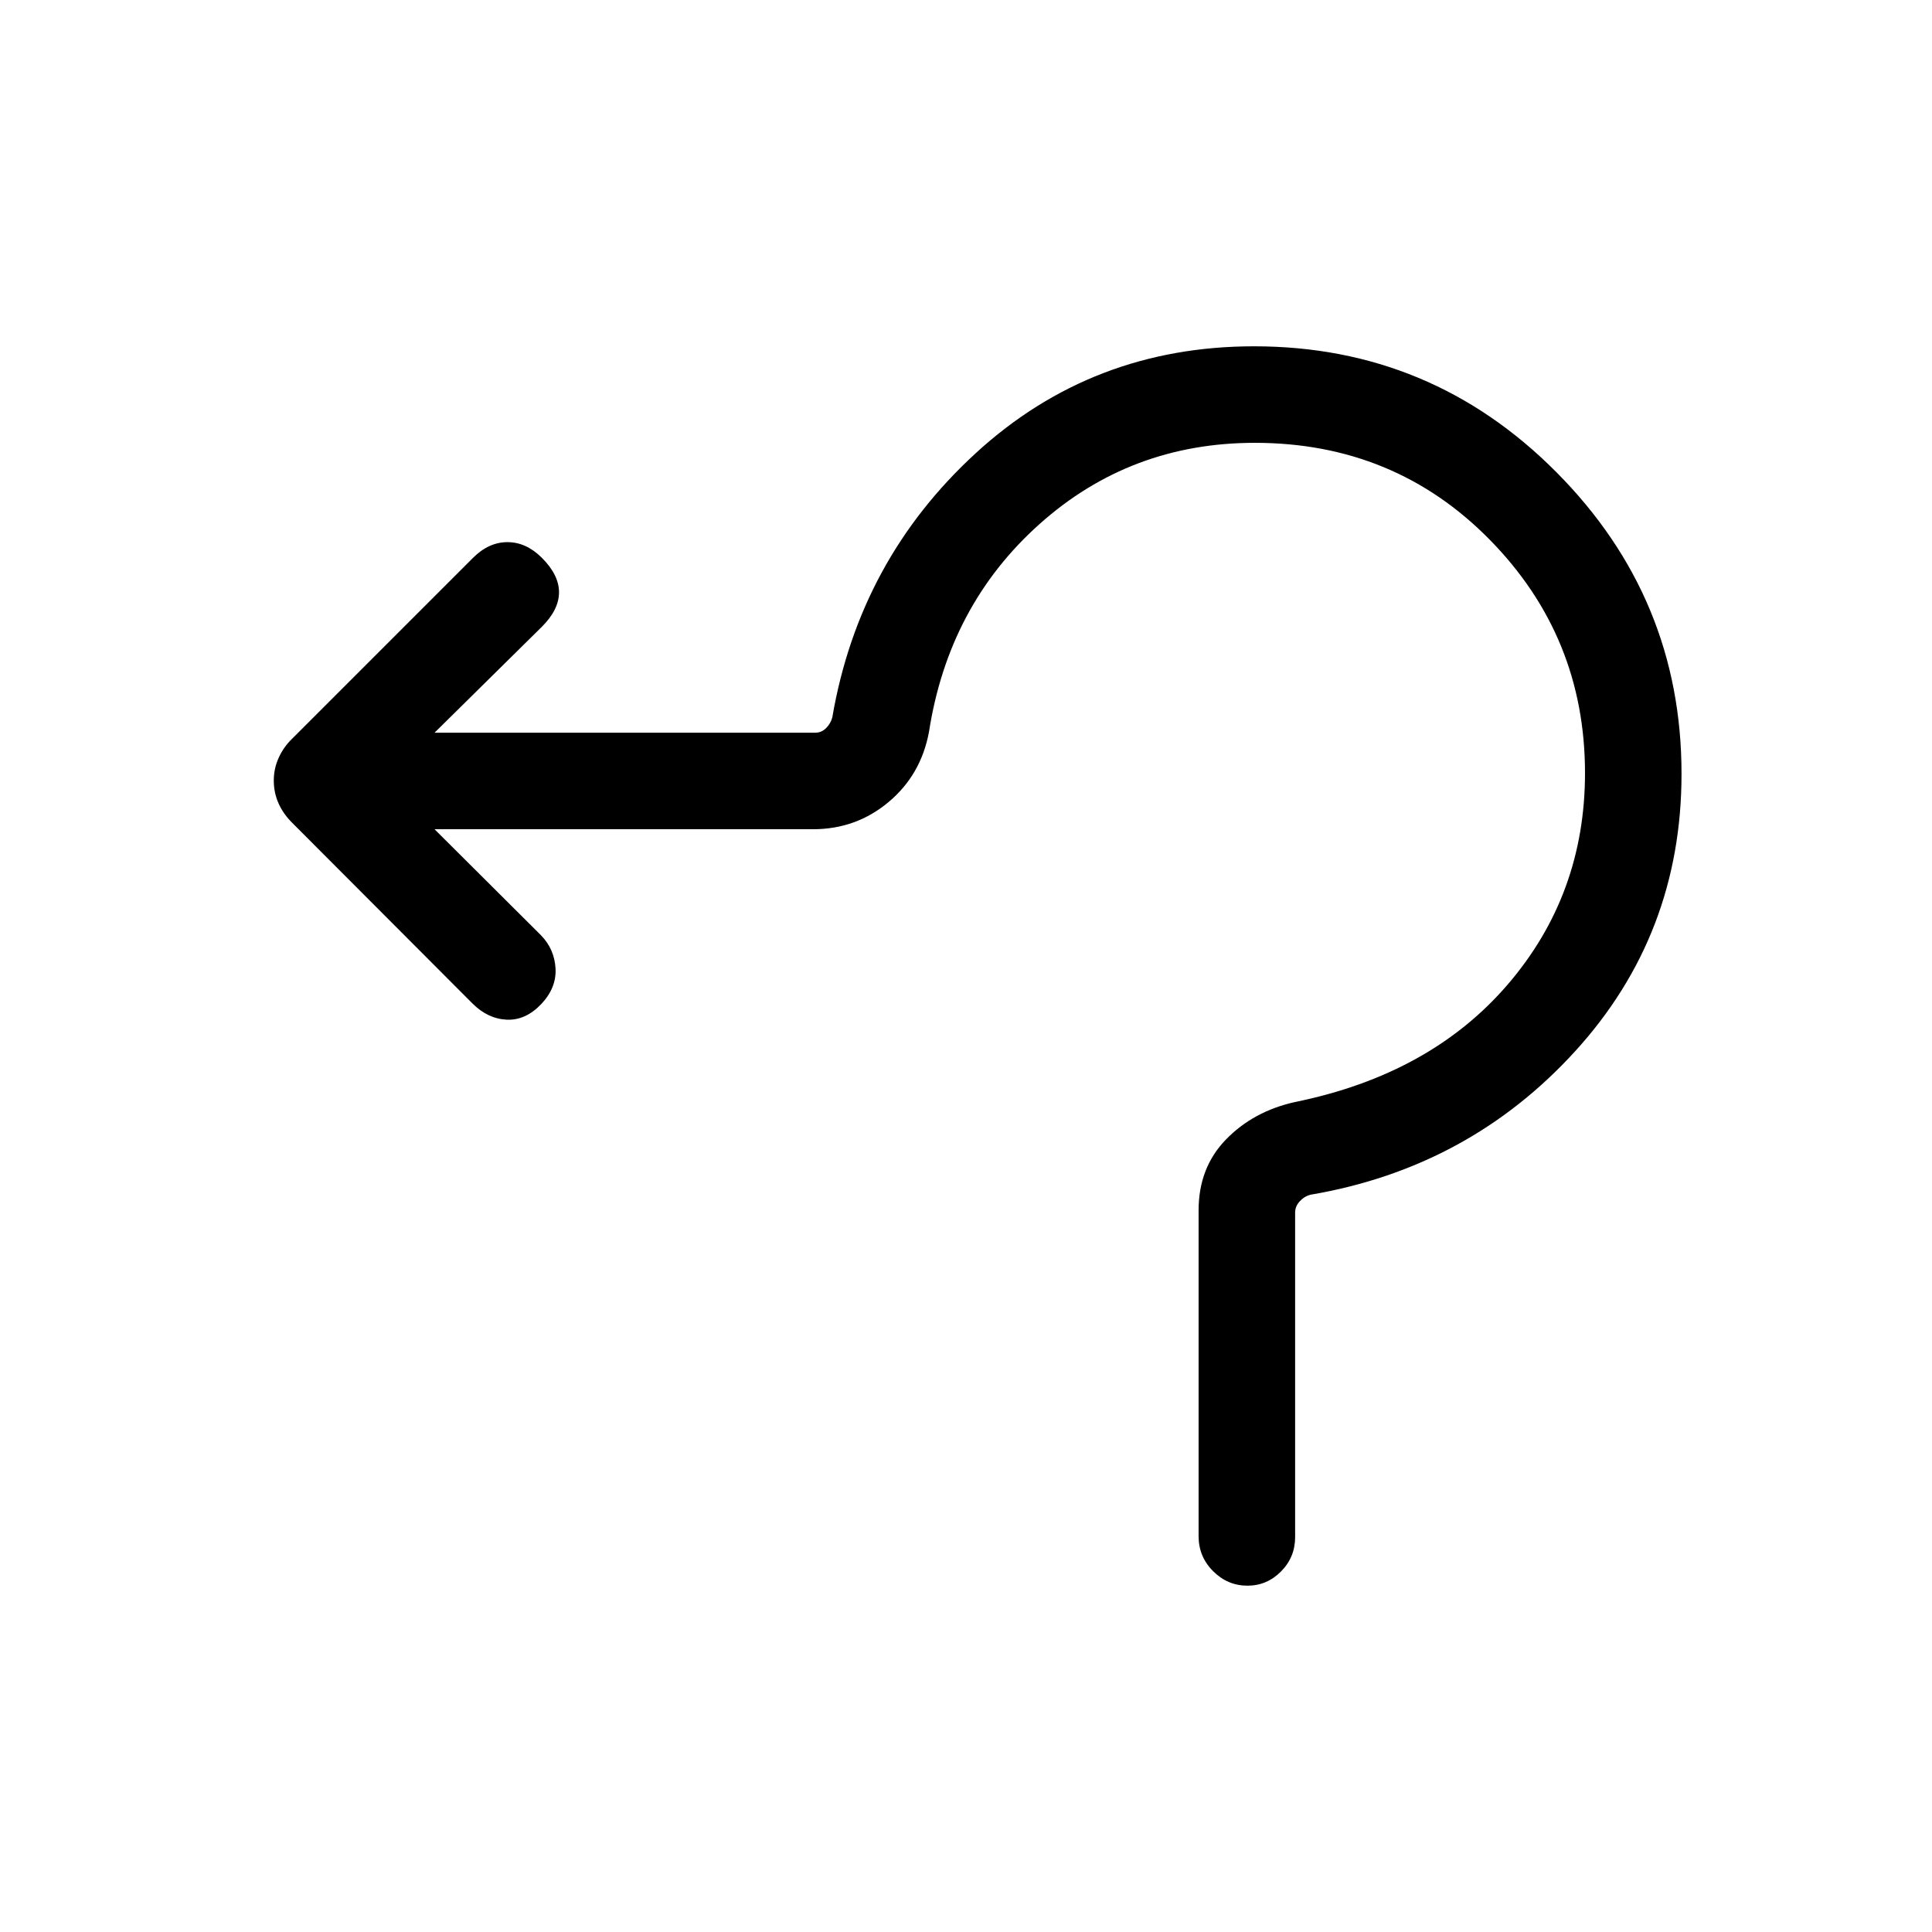 <svg xmlns="http://www.w3.org/2000/svg" height="20" viewBox="0 -960 960 960" width="20"><path d="M595.58-196.64v-161.95q0-21.18 13.57-35.18 13.58-14 34.2-18.61 67.38-13.7 105.8-58.4 38.43-44.71 38.43-105.1 0-67.78-47.33-115.93-47.33-48.15-116.75-48.15-61.81 0-106.96 40.36-45.16 40.37-54.93 103.25-3.97 21.4-20.09 34.89-16.12 13.5-37.56 13.5H215.92l52.91 52.71q6.67 6.87 7.21 16.46.54 9.6-7.08 17.69-7.81 8.22-17.21 7.77-9.4-.44-17.03-8.09l-89.04-89.24q-4.72-4.54-7.18-9.94-2.46-5.41-2.46-11.56 0-5.96 2.46-11.36 2.46-5.4 6.77-9.52l89.77-89.77q7.81-7.8 17.11-7.8 9.31 0 17.12 7.8 8.5 8.5 8.5 17.12 0 8.61-8.5 17.11l-53.35 52.66h189.2q3.07 0 5.38-2.31t3.08-5.38q13.42-78.16 71.29-131.23 57.86-53.08 138.27-53.08 88.07 0 150.23 62.56 62.17 62.55 62.17 149.9 0 79.76-52.77 137.72-52.77 57.97-131.54 71.39-3.08.77-5.39 3.27-2.3 2.5-2.3 5.58v161.3q0 9.97-7 17.05-7 7.07-16.68 7.07-9.86 0-17.07-7.2-7.21-7.2-7.21-17.36Z"/></svg>